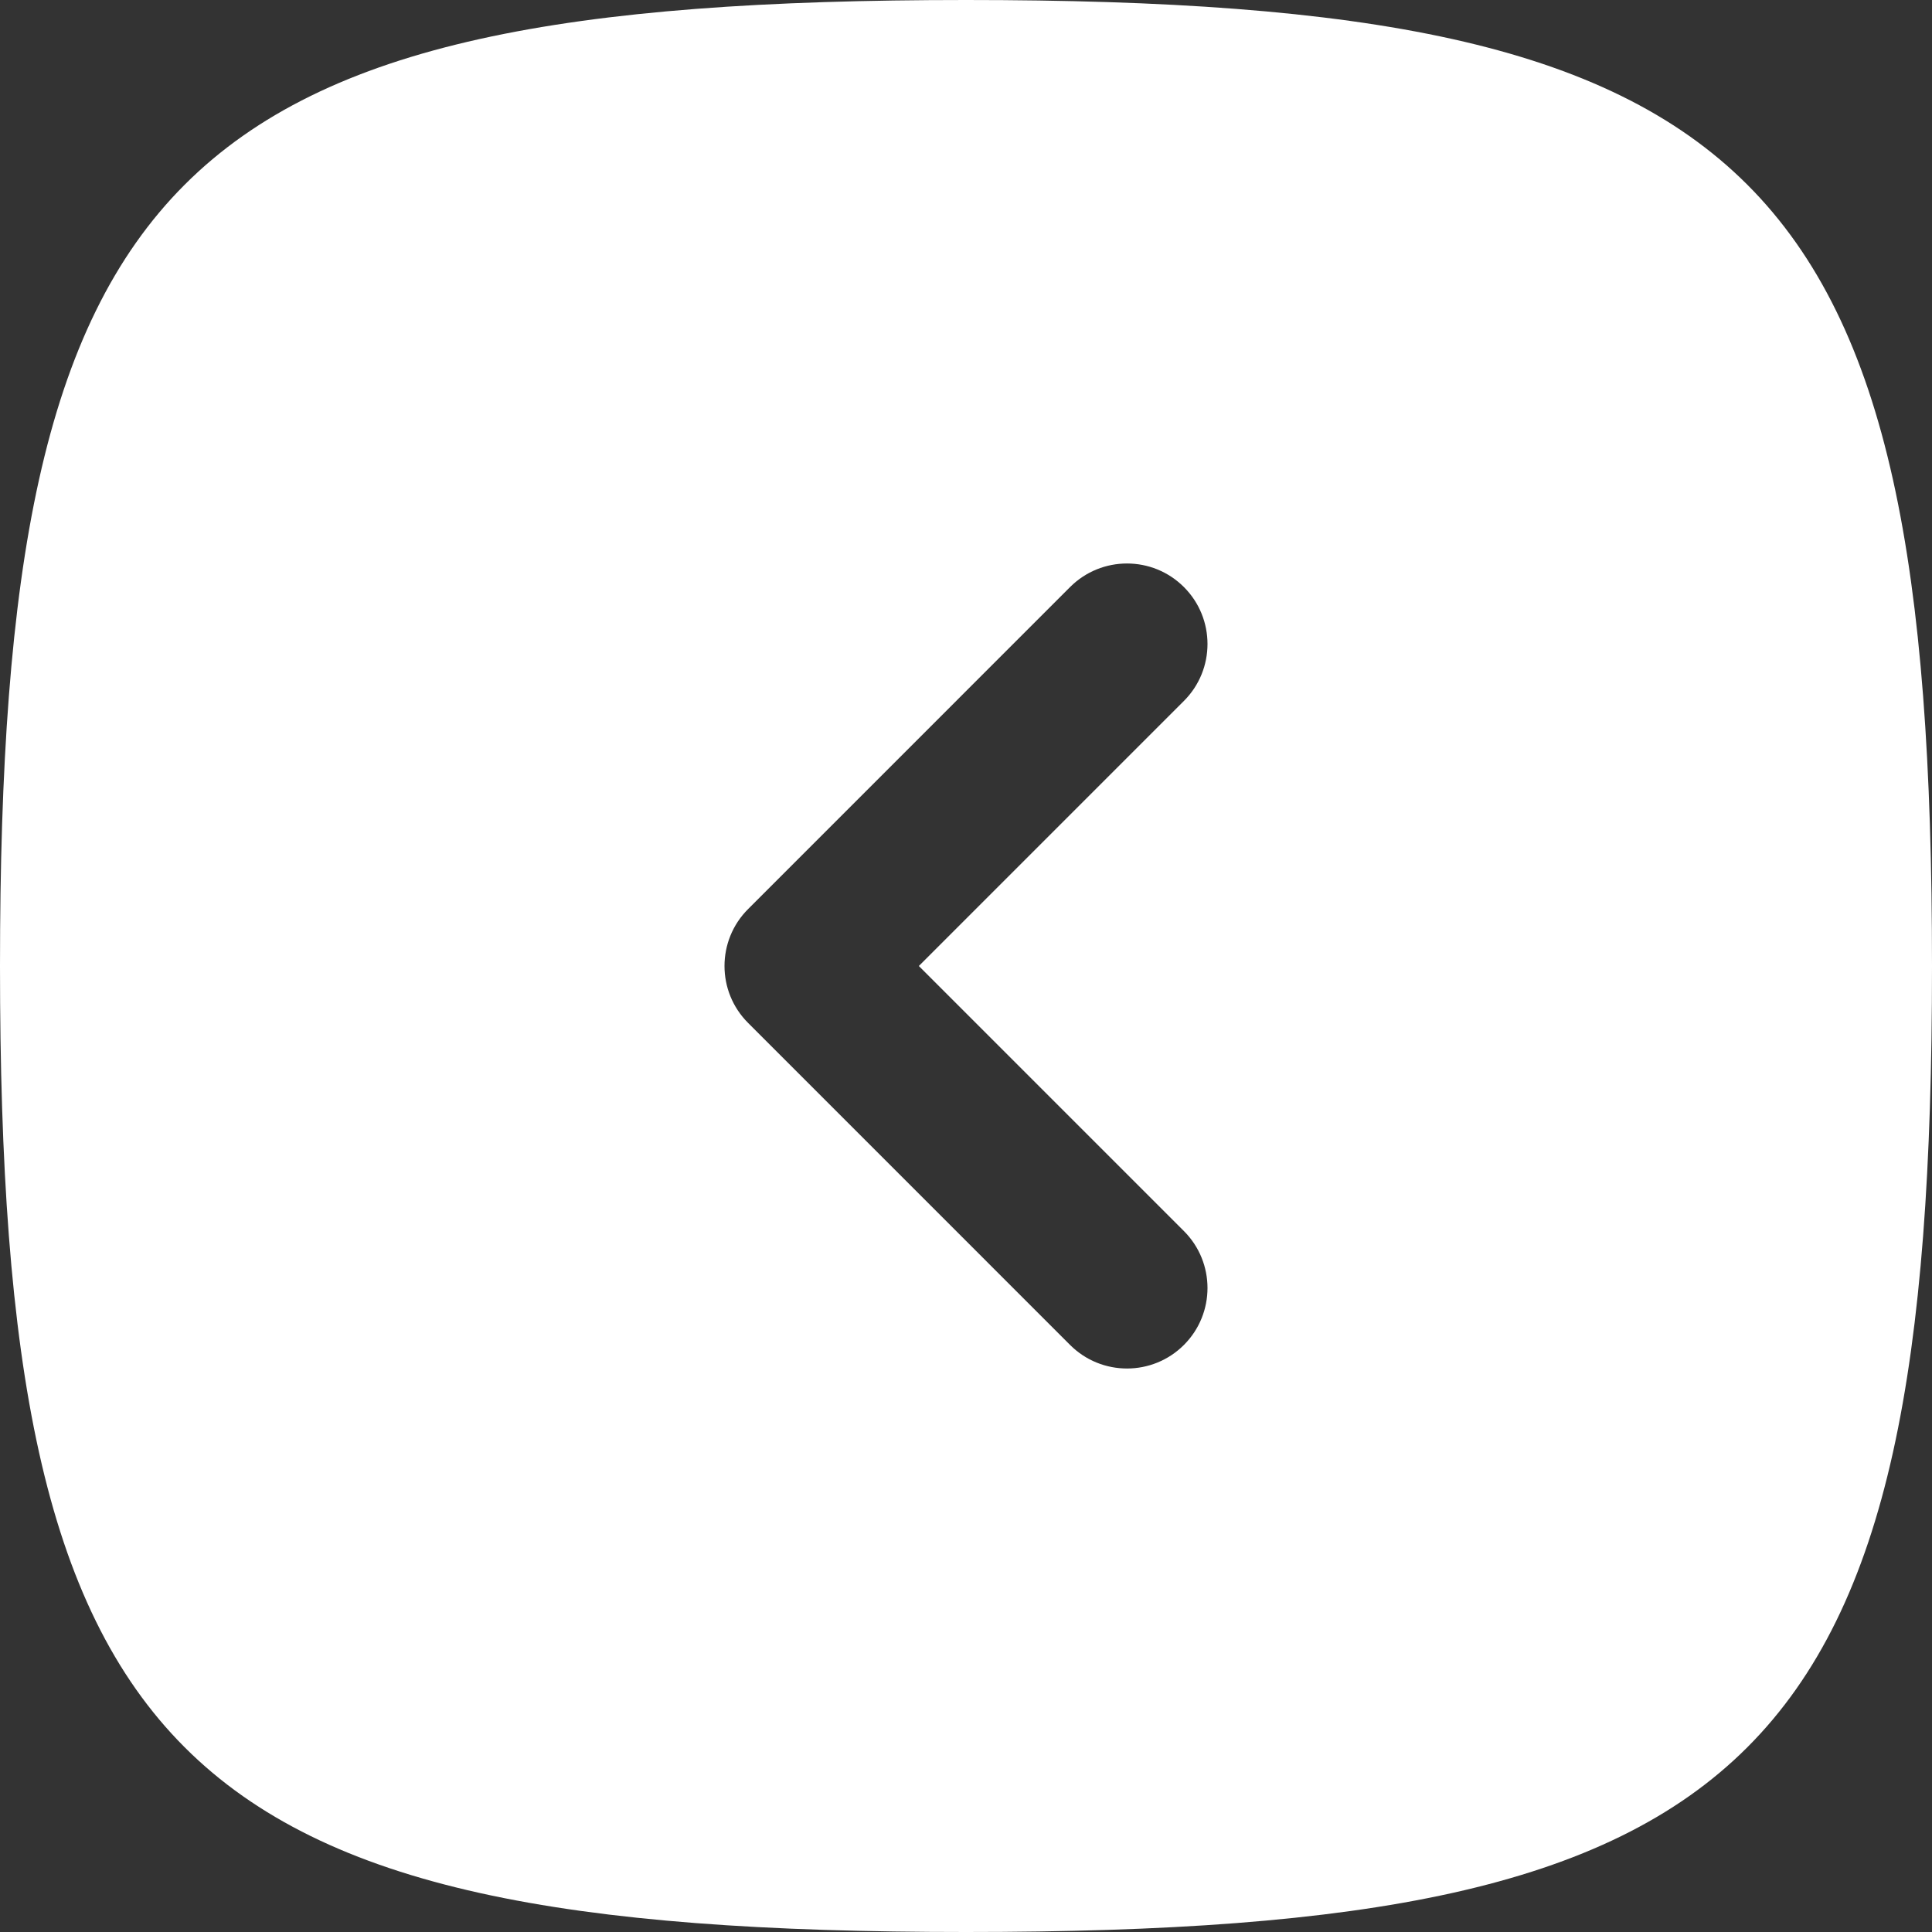 <svg width="59" height="59" viewBox="0 0 59 59" fill="none" xmlns="http://www.w3.org/2000/svg">
<rect x="0" y="0" width="59" height="59" fill="#333333" stroke="none"/>
<path id="Vector" fill-rule="evenodd" clip-rule="evenodd" d="M59 29.5C59 53.793 53.793 59 29.5 59C5.207 59 -2.27594e-07 53.793 -1.28949e-06 29.5C-2.35138e-06 5.207 5.207 3.5871e-06 29.5 2.52521e-06C53.793 1.46332e-06 59 5.207 59 29.5ZM32.678 17.928L22.845 27.762C21.885 28.722 21.885 30.278 22.845 31.238L32.678 41.072C33.638 42.032 35.195 42.032 36.155 41.072C37.115 40.112 37.115 38.555 36.155 37.595L28.06 29.5L36.155 21.405C37.115 20.445 37.115 18.888 36.155 17.928C35.195 16.968 33.638 16.968 32.678 17.928Z" fill="white"/>
</svg>
